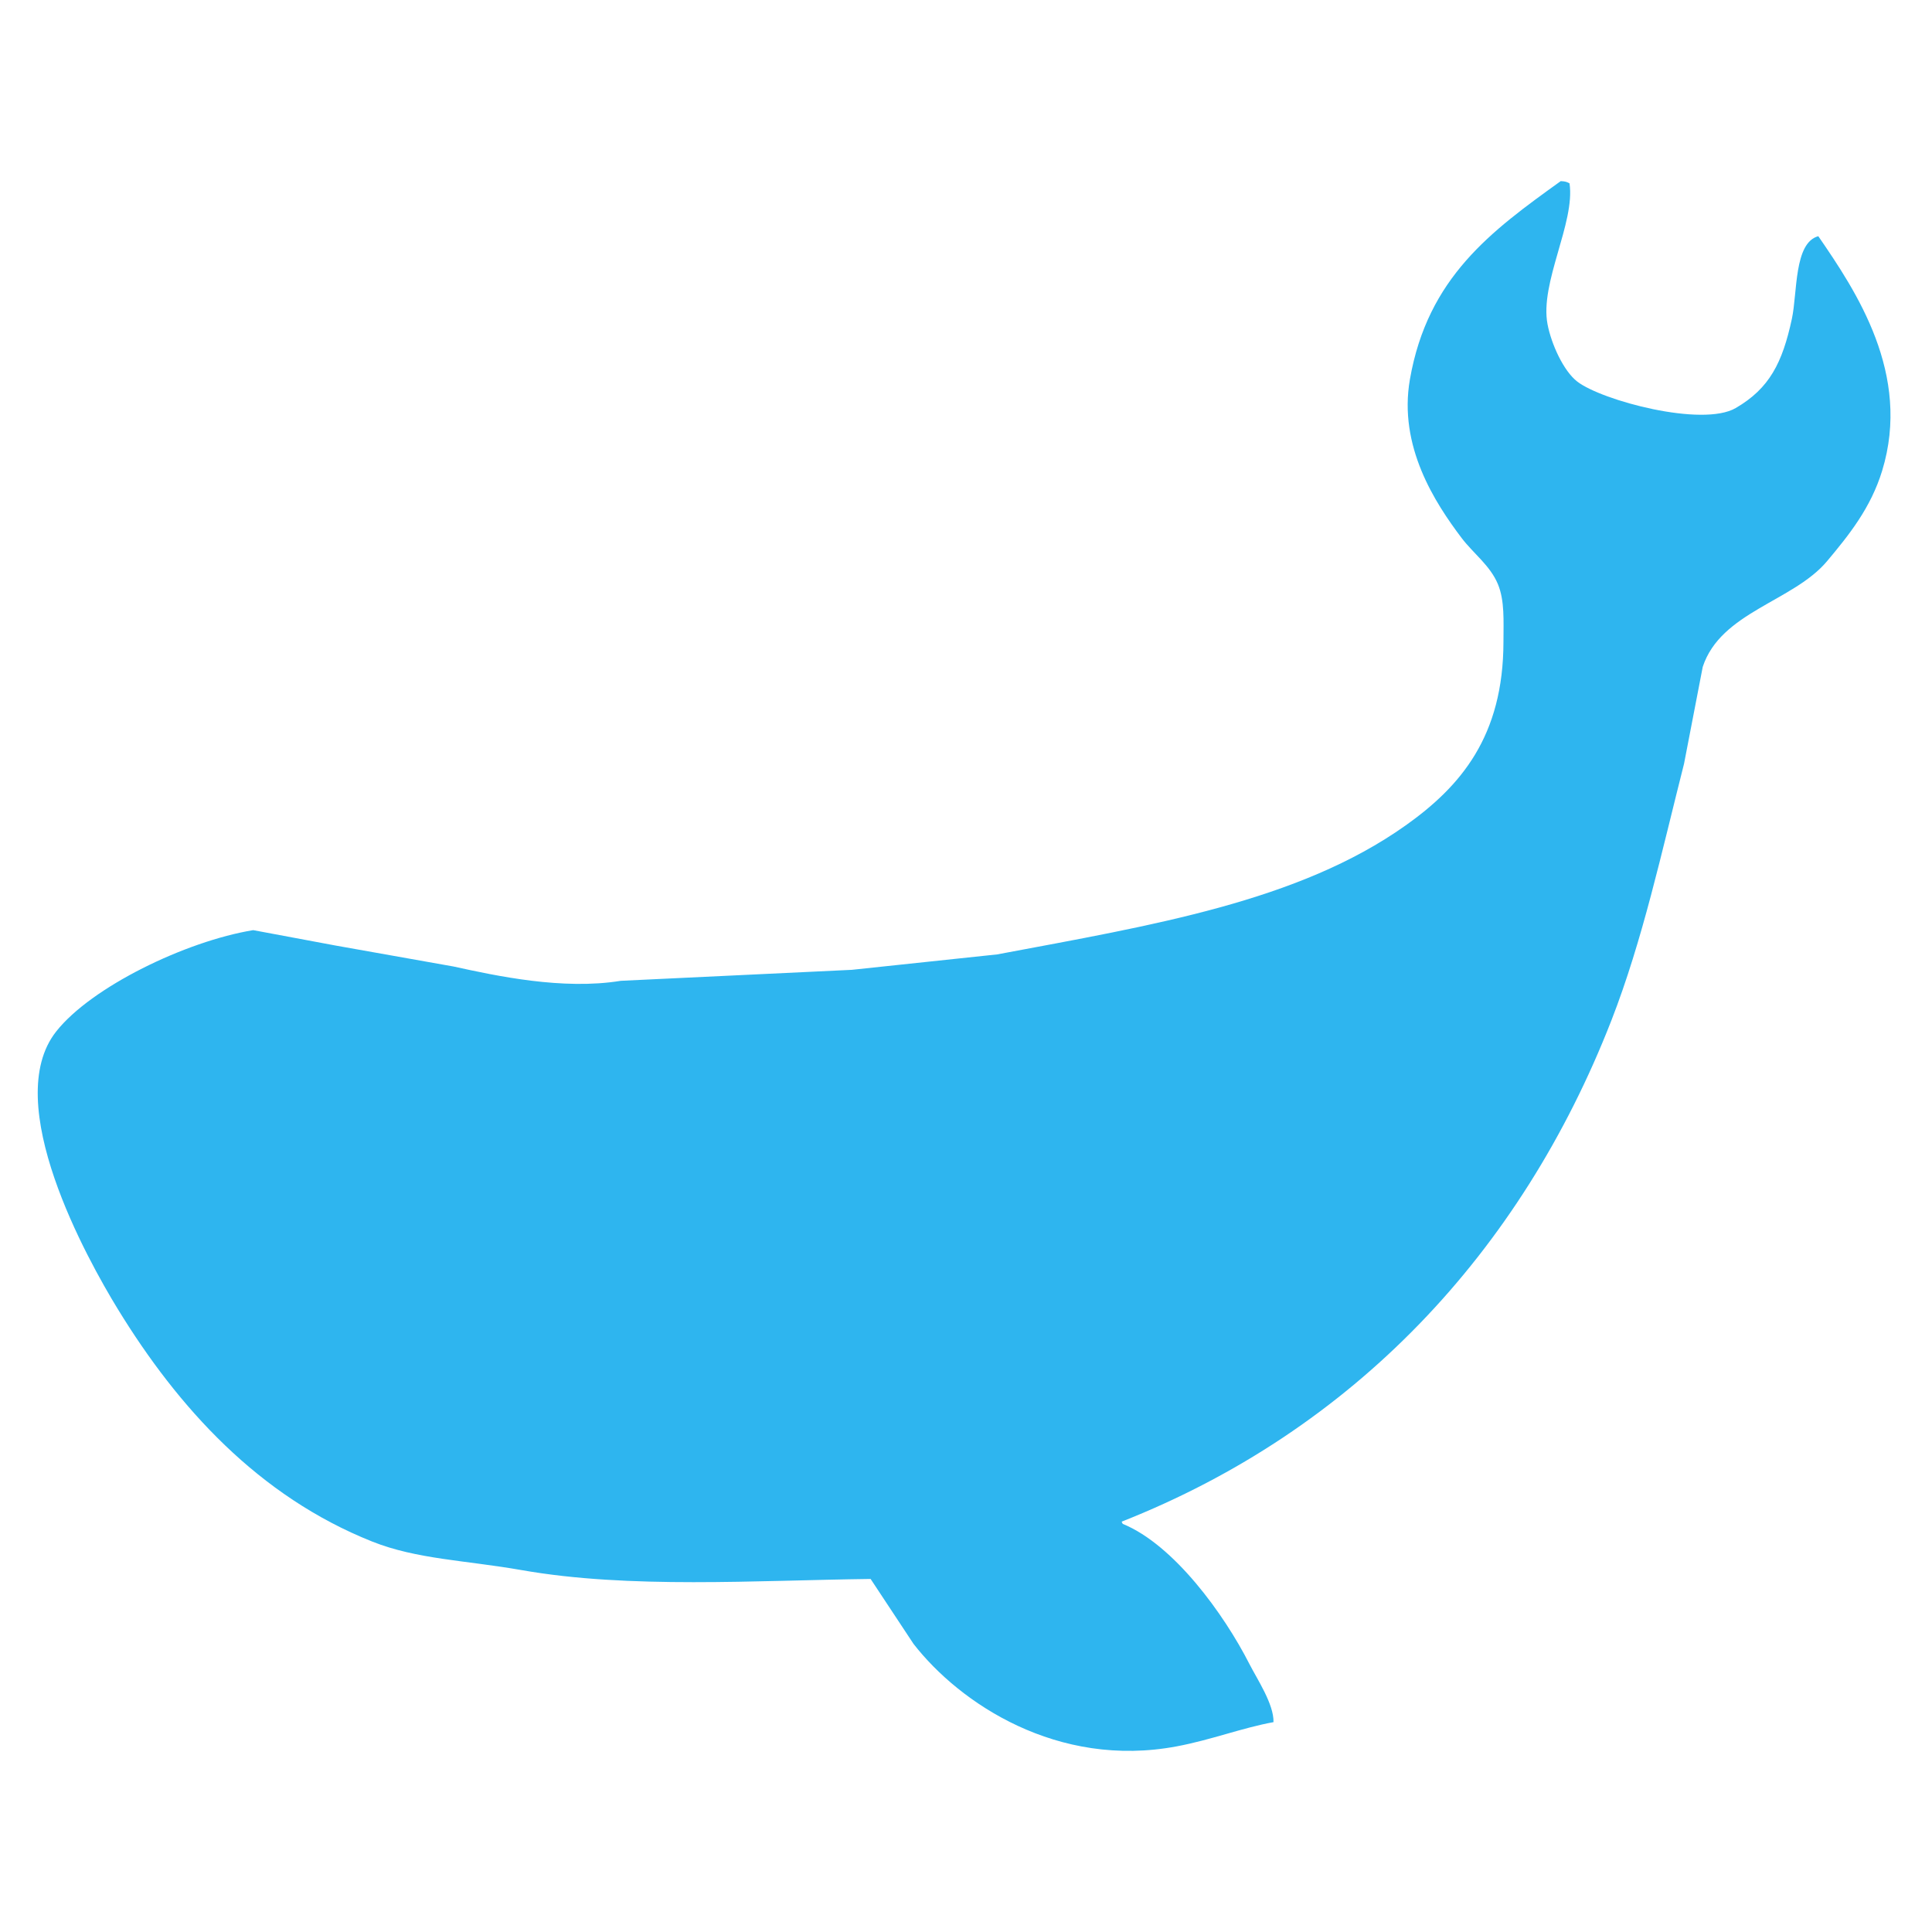 <svg width="512" height="512" viewBox="0 0 512 512" fill="none" xmlns="http://www.w3.org/2000/svg">
<path fill-rule="evenodd" clip-rule="evenodd" d="M413.607 48C414.931 48.064 415.177 48.207 415.939 48.583C417.491 59.02 407.997 74.965 410.115 85.943C411.113 91.168 414.351 98.322 417.991 101.123C424.477 106.133 451.139 113.287 459.992 108.131C468.921 102.927 472.352 96.171 474.867 84.486C476.355 77.57 475.397 64.348 481.867 62.592C491.89 77.165 506.63 99.157 498.784 124.768C495.776 134.585 490.047 141.726 484.199 148.705C475.246 159.394 456.023 162.165 451.242 176.73L446.284 202.418C440.367 225.735 435.297 249.243 427.032 270.435C403.036 331.972 358.687 379.012 297.242 403.258L297.533 403.841C311.135 409.406 324.417 427.844 331.075 440.915C333.169 445.027 337.599 451.601 337.493 456.386C329.188 457.891 321 461.087 311.813 462.809C280.259 468.736 254.365 451.416 242.105 435.661L230.722 418.438C200.25 418.817 166.801 421.112 138.265 416.101C123.265 413.47 110.441 413.237 98.597 408.513C68.546 396.528 47.238 373.084 31.221 346.919C23.115 333.671 -0.002 292.225 14.89 273.355C24.184 261.574 49.205 249.431 67.098 246.498L88.974 250.586L120.181 256.132C131.511 258.617 149.148 262.433 164.514 259.926L225.763 257.012L264.264 252.926C305.475 245.181 344.09 238.909 372.472 218.772C387.091 208.401 398.416 195.15 398.432 170.019C398.432 164.558 398.784 159.253 396.974 154.839C394.943 149.895 390.387 146.601 387.348 142.579C380.263 133.204 370.55 118.282 373.64 100.542C378.352 73.529 395.166 61.248 413.607 48Z" fill="#2EB5EF"/>
</svg>
